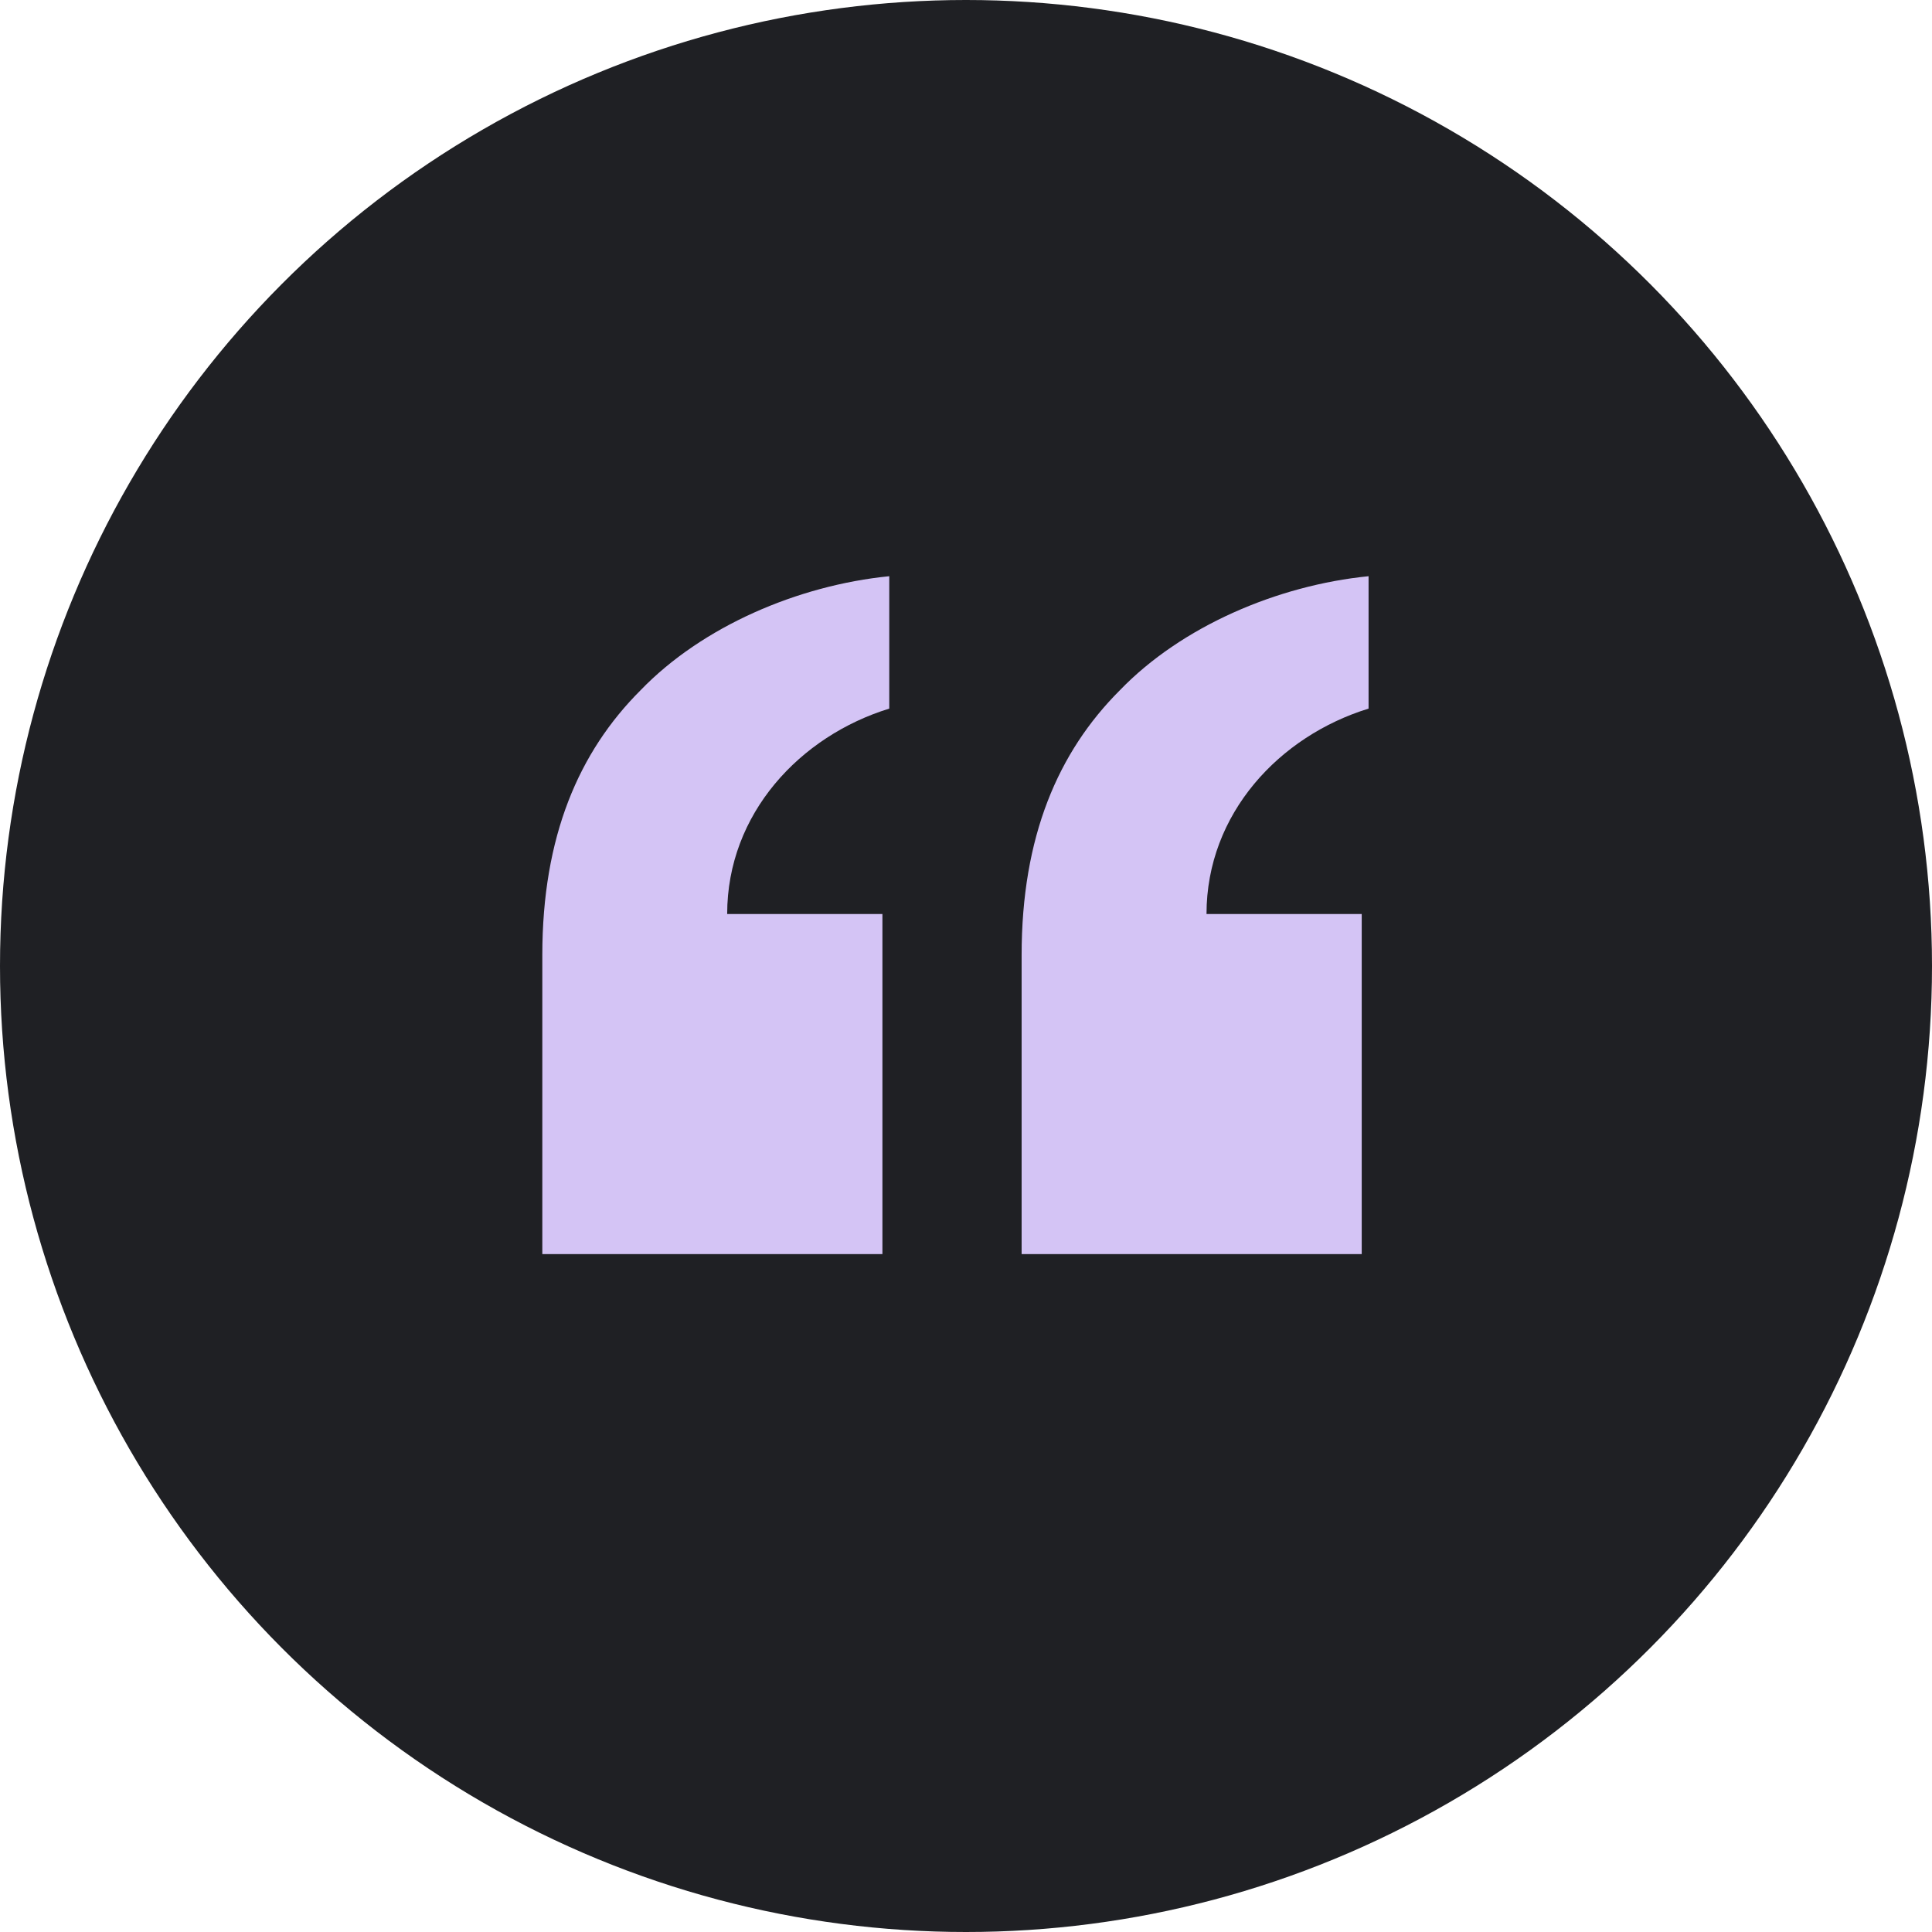 <svg width="57" height="57" viewBox="0 0 57 57" fill="none" xmlns="http://www.w3.org/2000/svg">
<circle cx="28.5" cy="28.5" r="28.5" fill="#1F2024"/>
<path d="M16 37V28.178C16 24.677 17.077 22.185 18.896 20.367C20.714 18.482 23.542 17.269 26.236 17V20.906C23.609 21.714 21.454 24.003 21.454 26.966H26.034V37H16ZM30.141 37V28.178C30.141 24.677 31.219 22.185 33.037 20.367C34.855 18.482 37.684 17.269 40.377 17V20.906C37.751 21.714 35.596 24.003 35.596 26.966H40.175V37H30.141Z" fill="#D4C4F5"/>
</svg>
